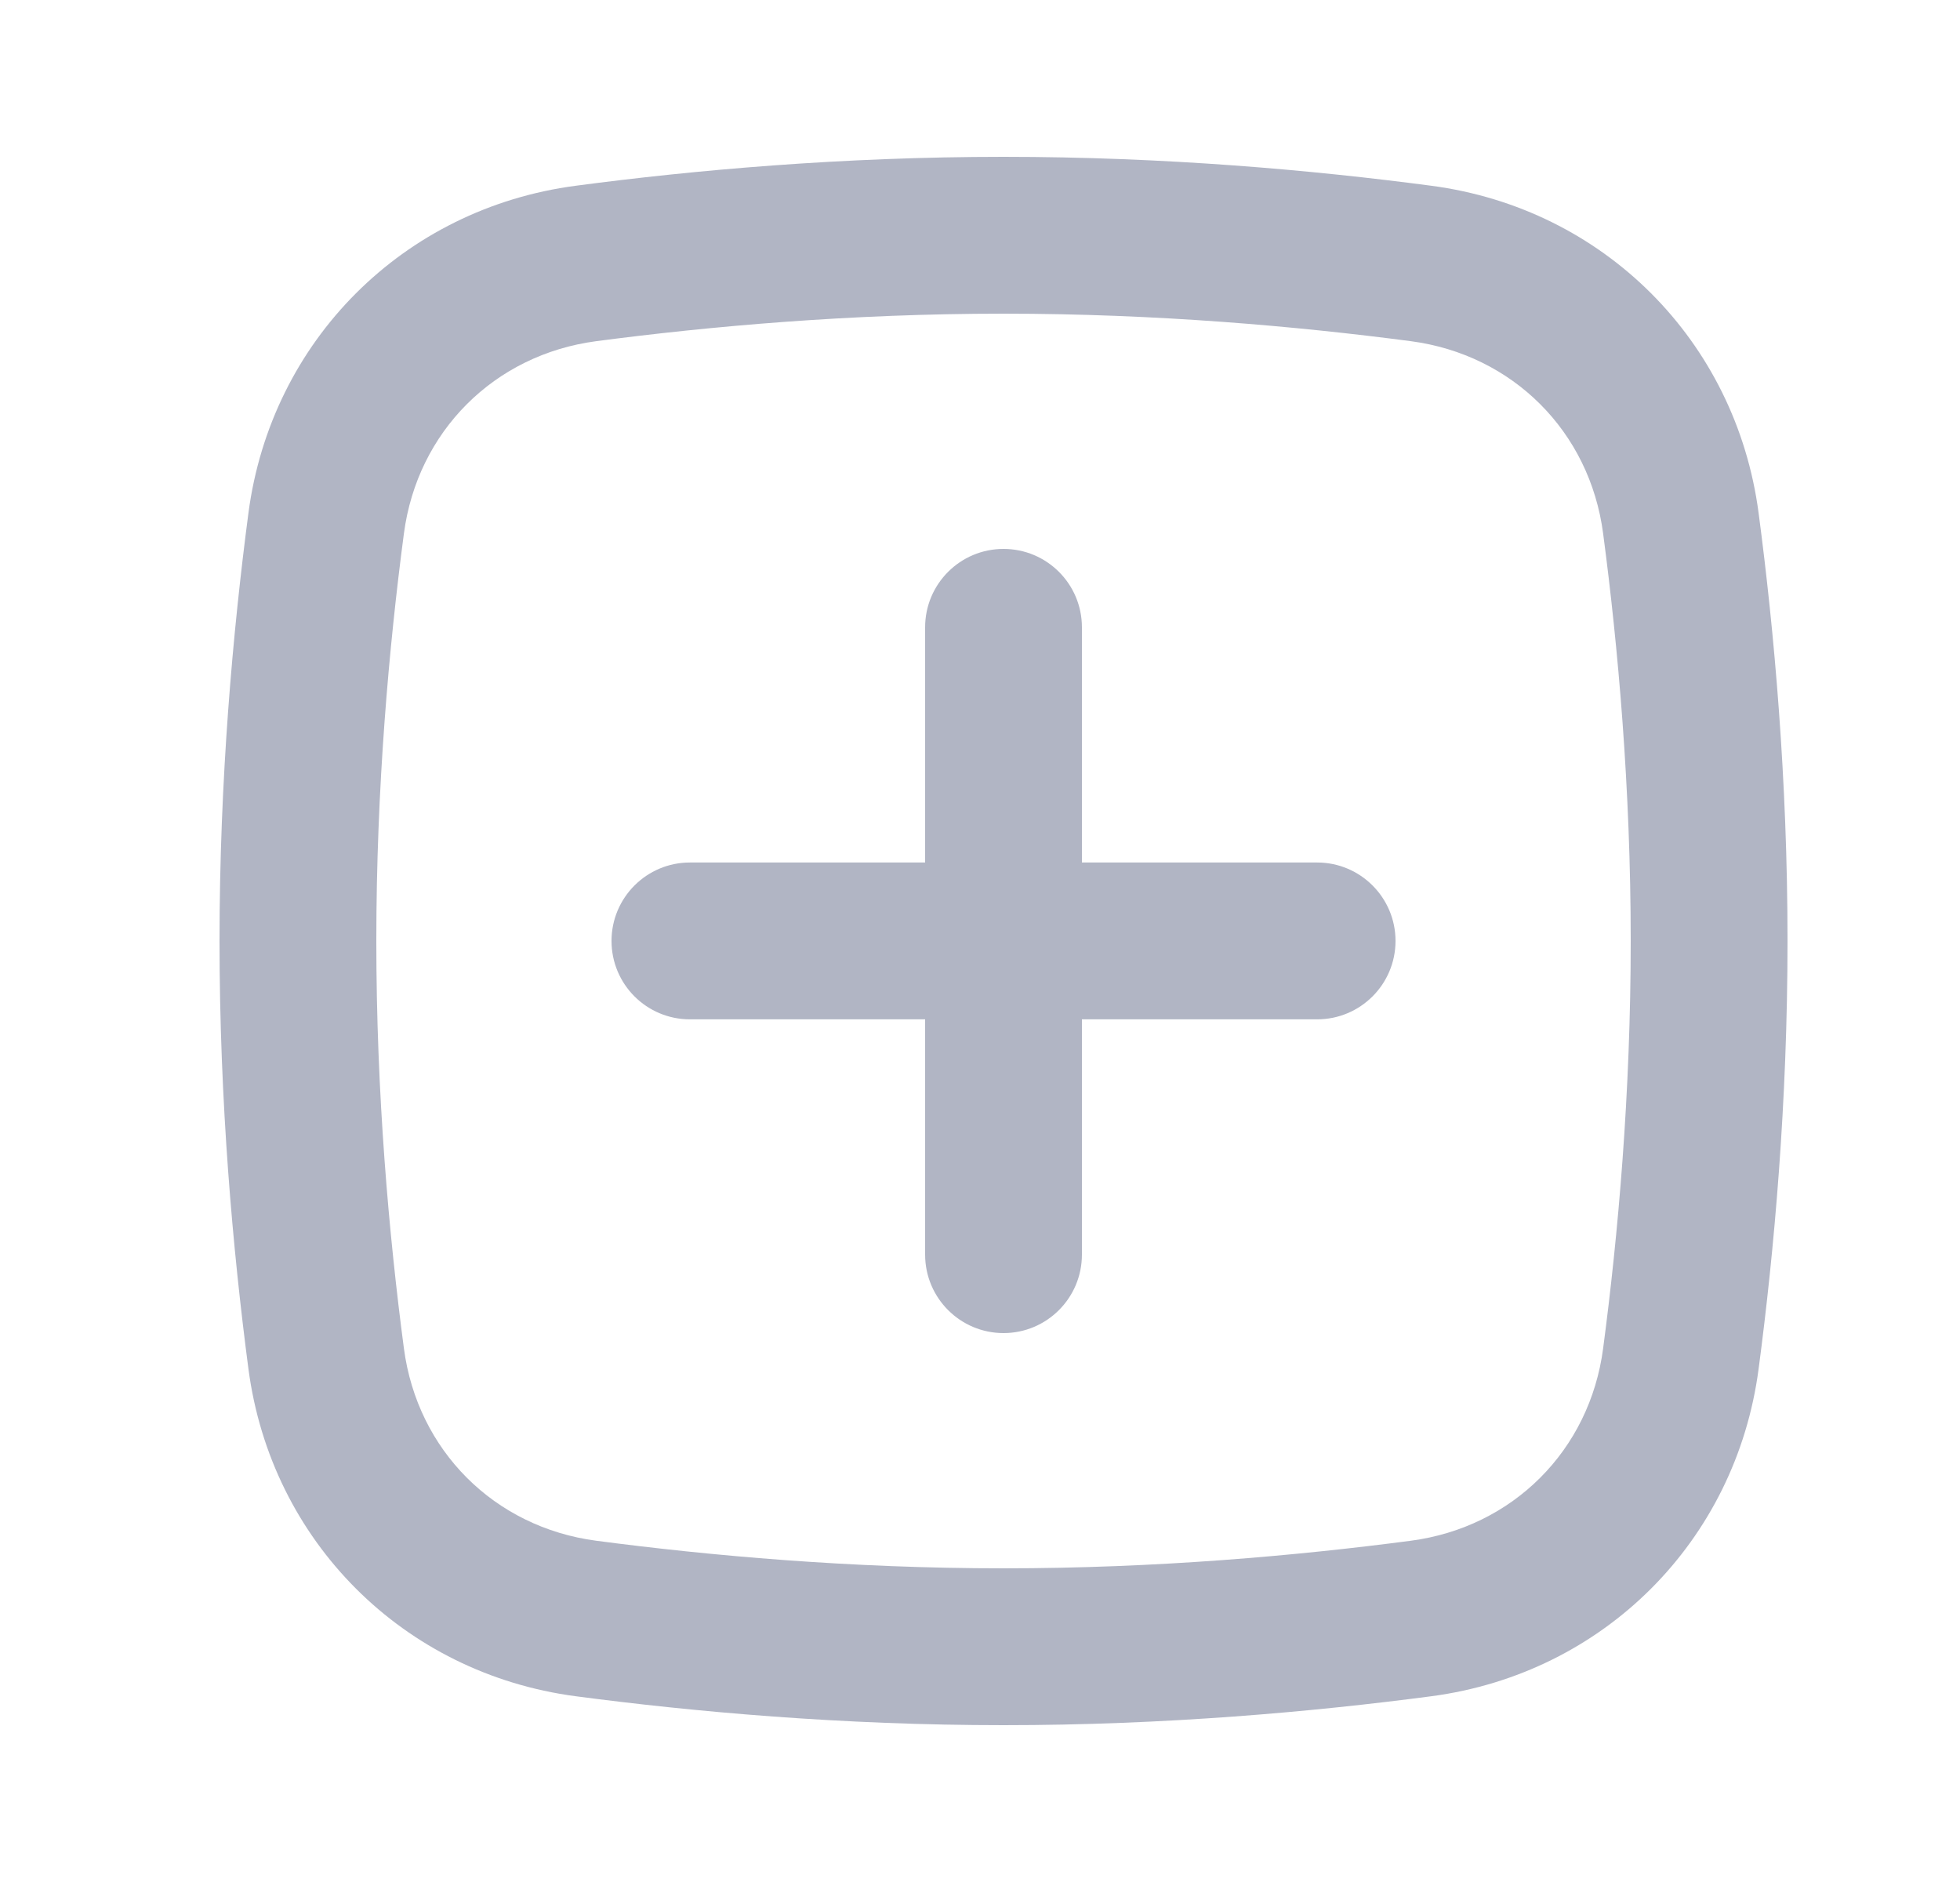 <svg width="25" height="24" viewBox="0 0 25 24" fill="none" xmlns="http://www.w3.org/2000/svg">
<g id="icons/Plus Square/Line">
<path id="Shape" fill-rule="evenodd" clip-rule="evenodd" d="M12.8 4C10.848 4 9.048 4.161 7.604 4.351C6.304 4.523 5.324 5.503 5.152 6.803C4.961 8.248 4.8 10.047 4.8 11.999C4.8 13.952 4.961 15.751 5.152 17.196C5.324 18.496 6.304 19.476 7.604 19.648C9.048 19.838 10.848 20 12.8 20C14.752 20 16.552 19.838 17.996 19.648C19.296 19.476 20.277 18.496 20.448 17.196C20.639 15.751 20.8 13.952 20.8 11.999C20.8 10.047 20.639 8.248 20.448 6.803C20.277 5.503 19.296 4.523 17.996 4.351C16.552 4.161 14.752 4 12.8 4ZM7.342 2.369C5.145 2.659 3.459 4.345 3.169 6.541C2.97 8.052 2.8 9.941 2.8 11.999C2.8 14.058 2.97 15.947 3.169 17.458C3.459 19.654 5.145 21.34 7.342 21.631C8.852 21.83 10.741 22 12.8 22C14.859 22 16.748 21.83 18.258 21.631C20.455 21.34 22.141 19.654 22.431 17.458C22.631 15.947 22.8 14.058 22.8 11.999C22.8 9.941 22.631 8.052 22.431 6.541C22.141 4.345 20.455 2.659 18.258 2.369C16.748 2.169 14.859 2 12.8 2C10.741 2 8.852 2.169 7.342 2.369Z" fill="#B1B5C4"/>
<path id="Shape_2" fill-rule="evenodd" clip-rule="evenodd" d="M12.8 17C13.352 17 13.8 16.552 13.8 15.999V12.999H16.8C17.352 12.999 17.8 12.552 17.8 11.999C17.8 11.447 17.352 10.999 16.8 10.999H13.8V8C13.8 7.447 13.352 7 12.8 7C12.248 7 11.8 7.447 11.8 8V10.999H8.8C8.248 10.999 7.8 11.447 7.8 11.999C7.8 12.552 8.248 12.999 8.8 12.999H11.8V15.999C11.8 16.552 12.248 17 12.8 17Z" fill="#B1B5C4"/>
</g>
</svg>
